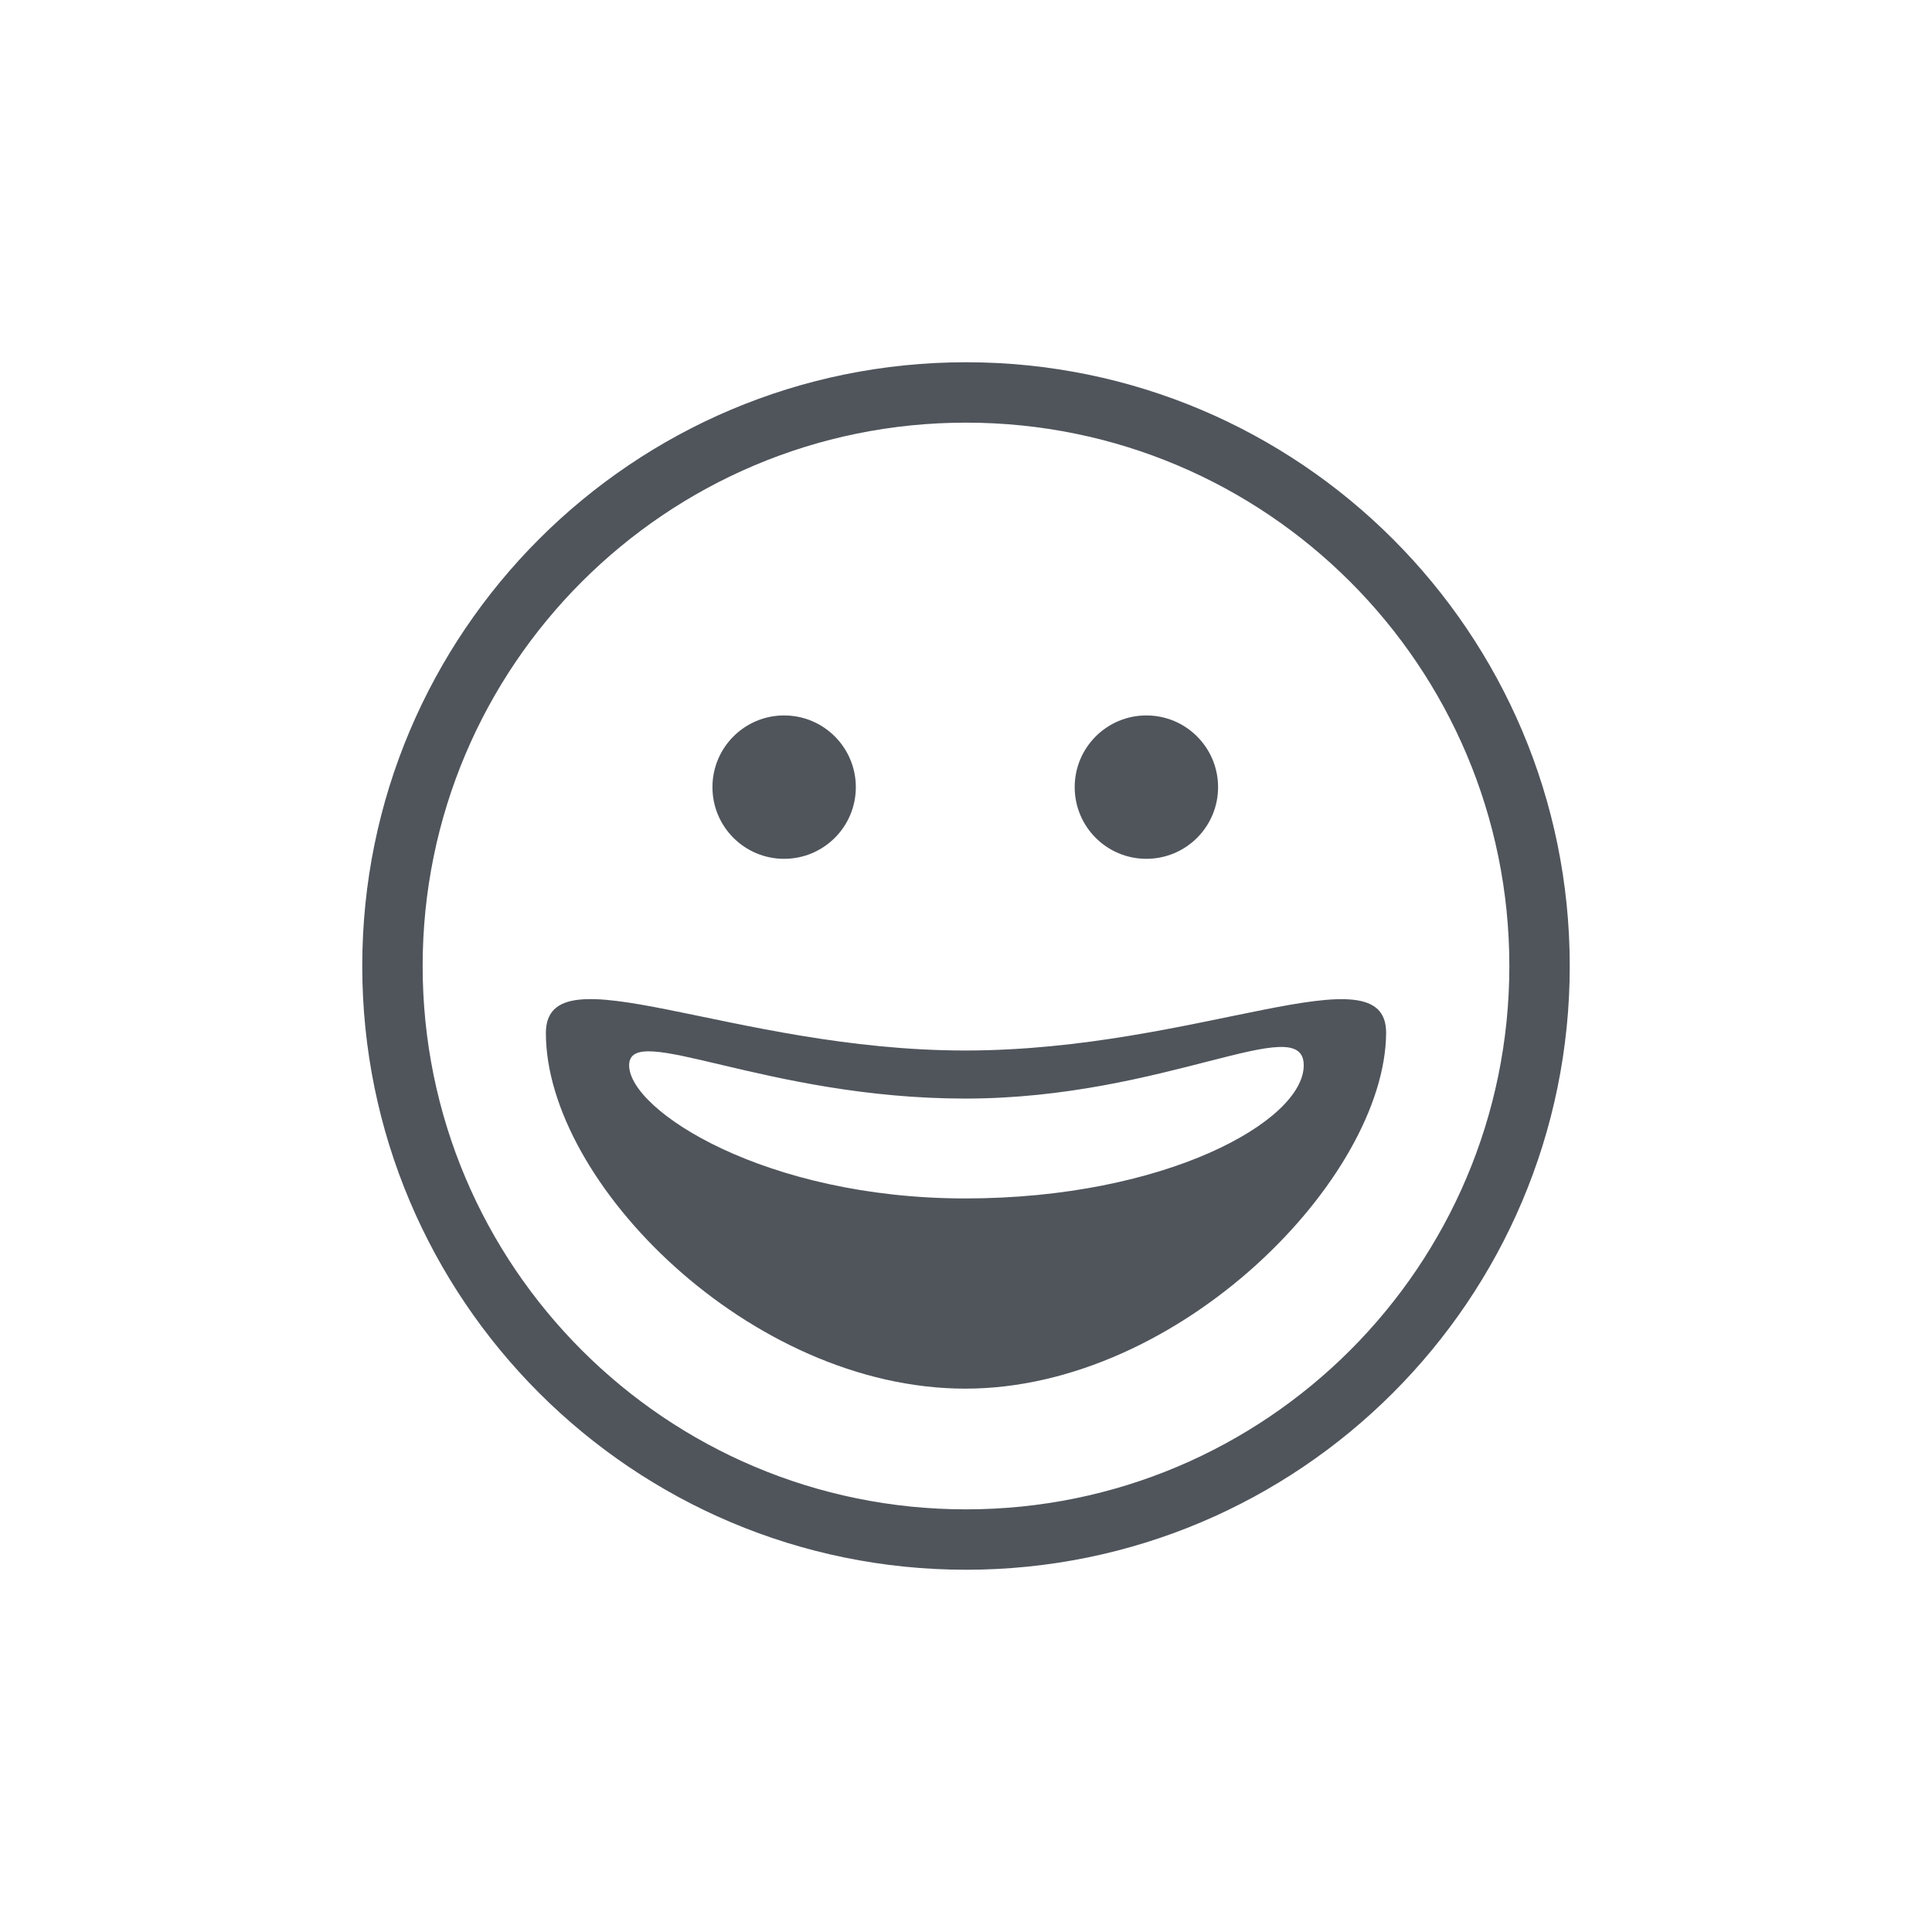 <?xml version="1.0" encoding="UTF-8" standalone="no"?><svg width='42' height='42' viewBox='0 0 42 42' fill='none' xmlns='http://www.w3.org/2000/svg'>
<path fill-rule='evenodd' clip-rule='evenodd' d='M21 34.125C13.751 34.125 7.875 28.249 7.875 21C7.875 13.751 13.751 7.875 21 7.875C28.249 7.875 34.125 13.751 34.125 21C34.125 28.249 28.249 34.125 21 34.125ZM21 32.812C27.524 32.812 32.812 27.524 32.812 21C32.812 14.476 27.524 9.188 21 9.188C14.476 9.188 9.188 14.476 9.188 21C9.188 27.524 14.476 32.812 21 32.812ZM20.985 30.188C16.307 30.188 11.867 25.701 11.867 22.459C11.867 20.598 15.91 22.837 20.985 22.837C26.059 22.837 30.146 20.601 30.133 22.459C30.11 25.601 25.662 30.188 20.985 30.188ZM20.985 26.053C25.334 26.053 28.342 24.372 28.342 23.159C28.342 21.947 25.334 23.882 20.985 23.882C16.635 23.882 13.677 22.179 13.677 23.159C13.677 24.14 16.635 26.053 20.985 26.053ZM17.046 18.67C16.185 18.67 15.488 17.973 15.488 17.112C15.488 16.251 16.185 15.553 17.046 15.553C17.907 15.553 18.605 16.251 18.605 17.112C18.605 17.973 17.907 18.67 17.046 18.67ZM24.921 18.67C24.06 18.67 23.363 17.973 23.363 17.112C23.363 16.251 24.06 15.553 24.921 15.553C25.782 15.553 26.48 16.251 26.48 17.112C26.48 17.973 25.782 18.67 24.921 18.67Z' fill='#50555C'/>
</svg>
